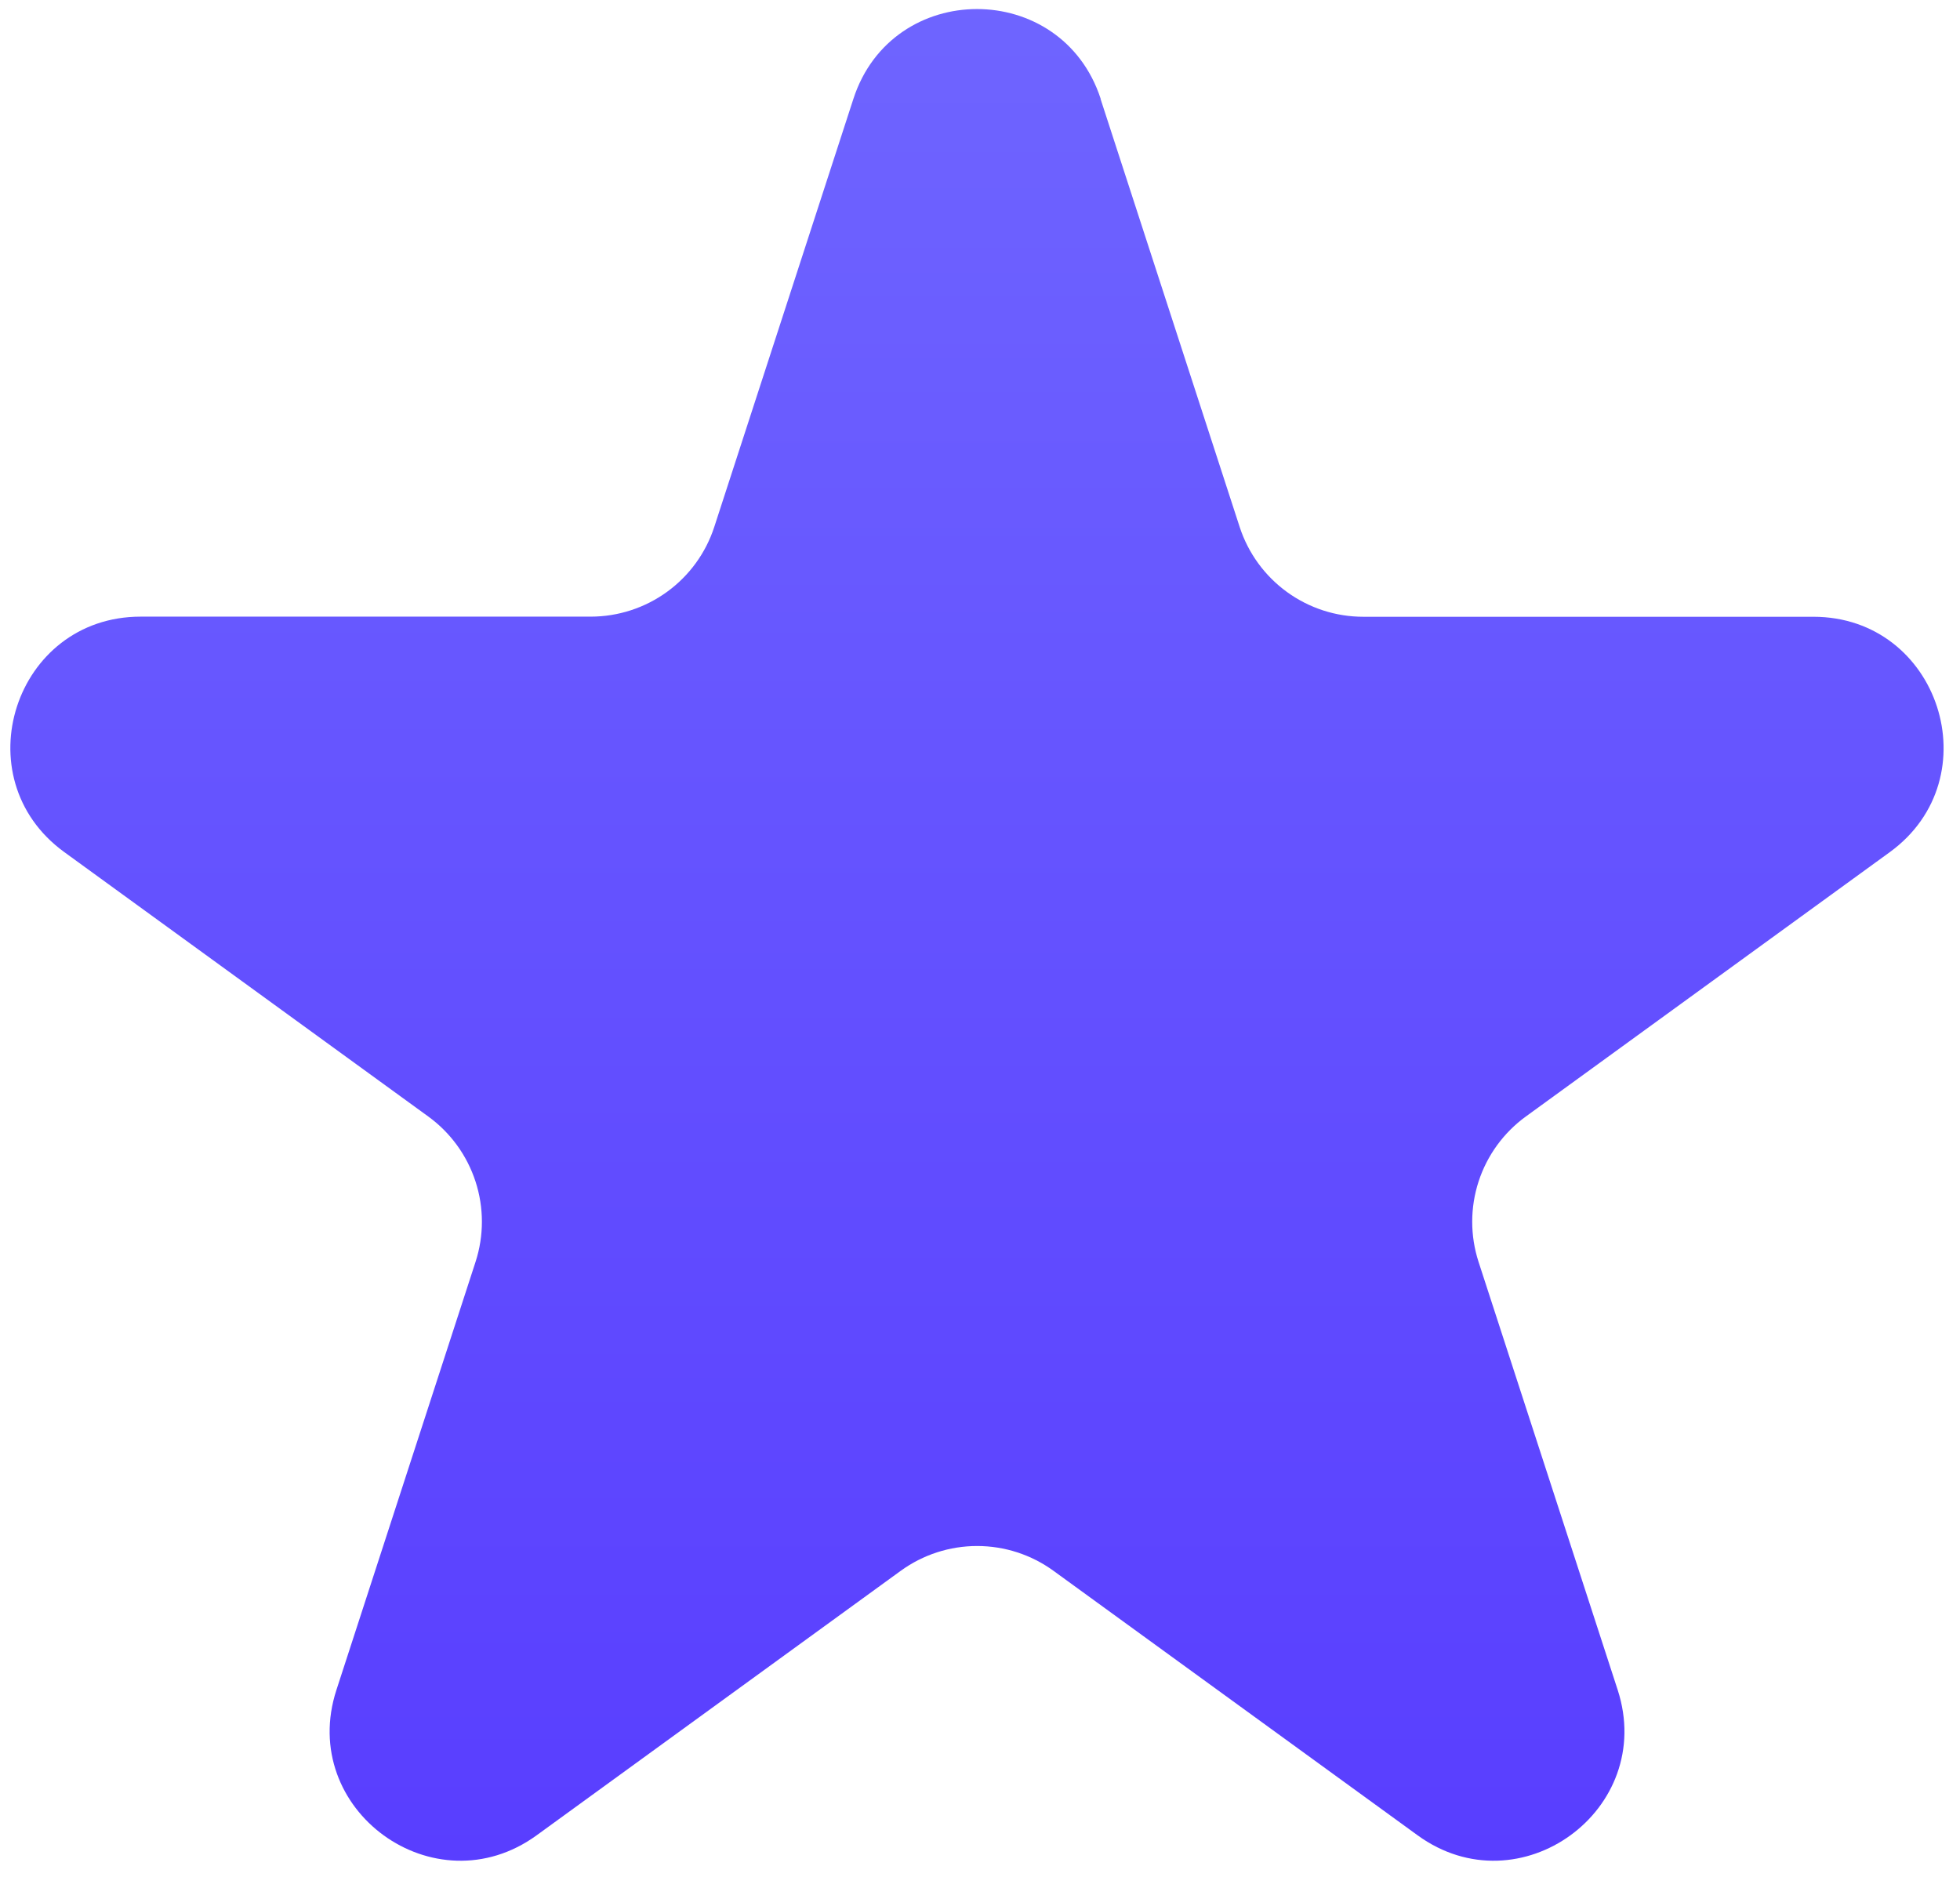 <svg width="94" height="90" viewBox="0 0 94 90" fill="none" xmlns="http://www.w3.org/2000/svg">
<path d="M52.789 4.741C50.918 -1.002 42.793 -1.002 40.928 4.741L34.256 25.269C33.849 26.52 33.056 27.609 31.992 28.382C30.928 29.154 29.647 29.571 28.332 29.572H6.744C0.701 29.572 -1.806 37.304 3.077 40.859L20.537 53.542C21.604 54.316 22.397 55.407 22.805 56.66C23.213 57.912 23.214 59.261 22.807 60.514L16.135 81.043C14.264 86.786 20.843 91.569 25.738 88.014L43.198 75.331C44.263 74.557 45.546 74.141 46.862 74.141C48.178 74.141 49.46 74.557 50.525 75.331L67.986 88.014C72.875 91.569 79.447 86.786 77.583 81.043L70.91 60.514C70.504 59.261 70.505 57.912 70.912 56.66C71.32 55.407 72.114 54.316 73.18 53.542L90.634 40.865C95.517 37.311 93.004 29.578 86.968 29.578H65.385C64.069 29.579 62.787 29.163 61.722 28.39C60.657 27.617 59.863 26.527 59.455 25.276L52.783 4.747L52.789 4.741Z" fill="url(#paint0_linear_2444_313)"/>
<defs>
<linearGradient id="paint0_linear_2444_313" x1="47.035" y1="100.678" x2="47.035" y2="-21.538" gradientUnits="userSpaceOnUse">
<stop stop-color="#5639FF"/>
<stop offset="1" stop-color="#746EFF"/>
</linearGradient>
</defs>
</svg>
